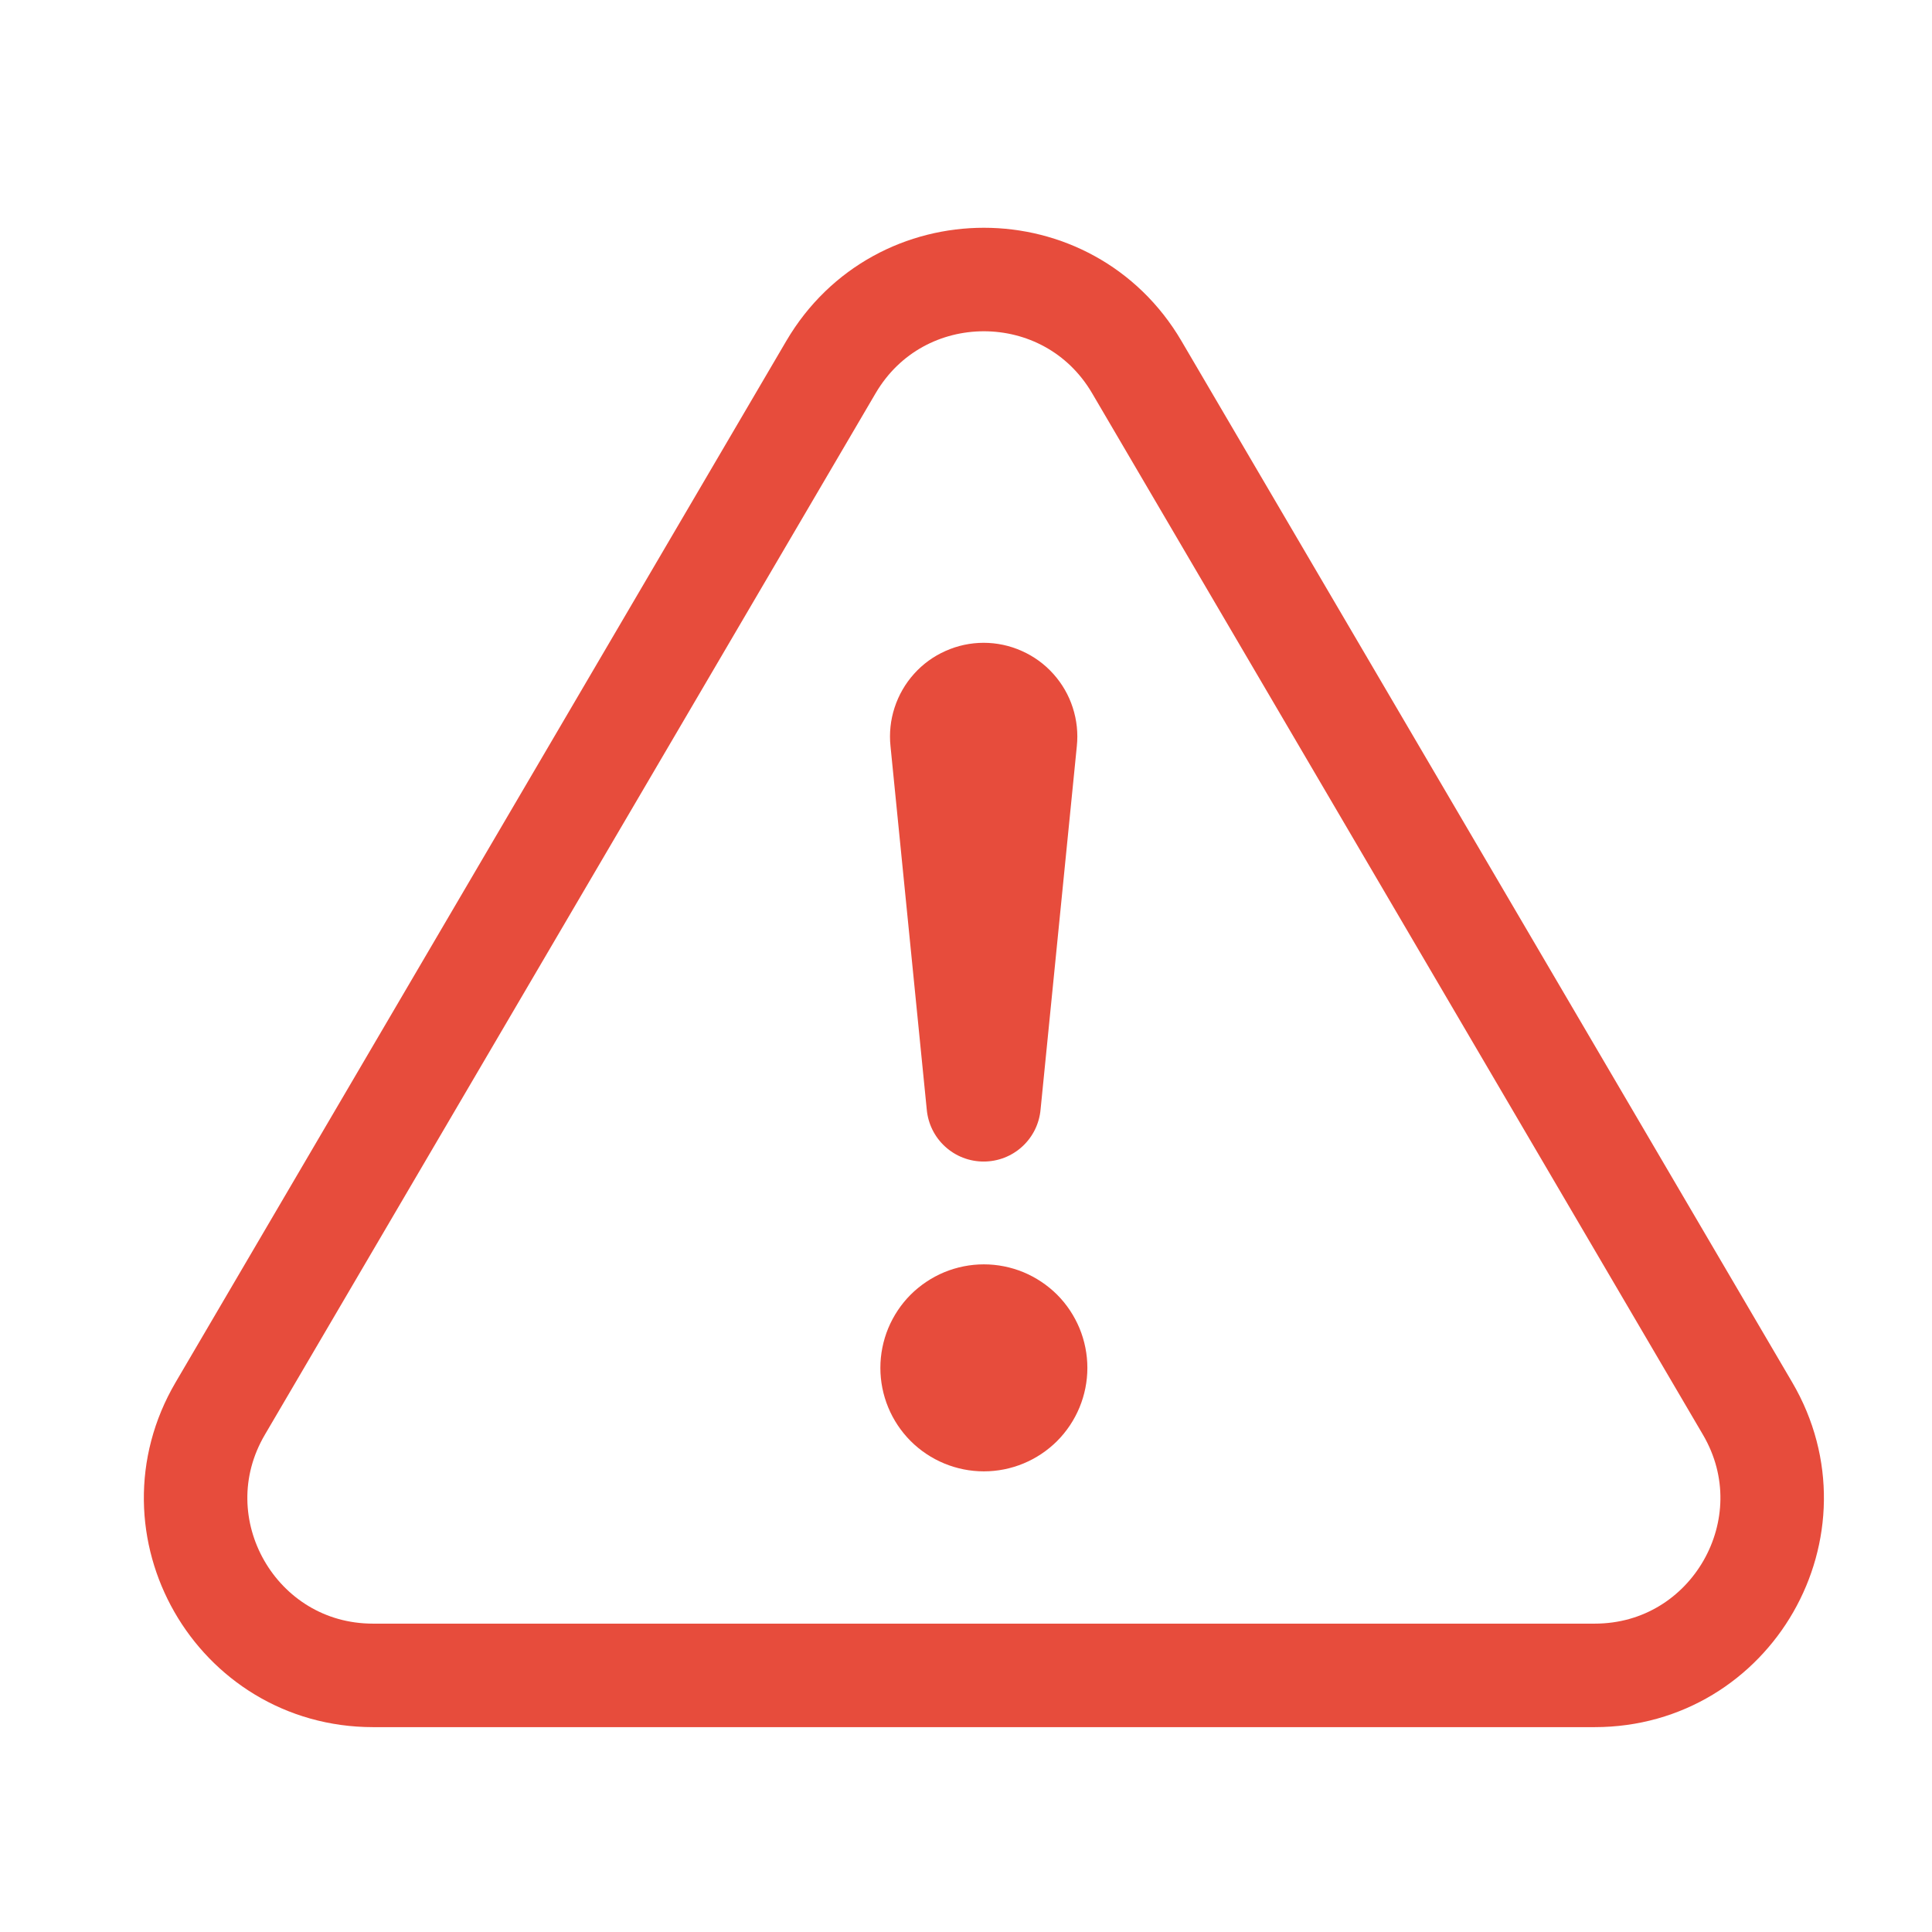 <svg width="28" height="28" viewBox="0 0 28 28" fill="none" xmlns="http://www.w3.org/2000/svg">
<path d="M12.759 19.824C12.759 19.627 12.798 19.432 12.873 19.25C12.949 19.068 13.059 18.902 13.198 18.763C13.338 18.624 13.503 18.514 13.685 18.438C13.867 18.363 14.062 18.324 14.259 18.324C14.456 18.324 14.651 18.363 14.833 18.438C15.015 18.514 15.18 18.624 15.32 18.763C15.459 18.902 15.569 19.068 15.645 19.25C15.72 19.432 15.759 19.627 15.759 19.824C15.759 20.222 15.601 20.603 15.32 20.885C15.038 21.166 14.657 21.324 14.259 21.324C13.861 21.324 13.48 21.166 13.198 20.885C12.917 20.603 12.759 20.222 12.759 19.824ZM12.906 10.816C12.886 10.627 12.906 10.436 12.965 10.255C13.024 10.074 13.12 9.907 13.247 9.766C13.374 9.624 13.53 9.511 13.704 9.434C13.878 9.356 14.066 9.316 14.256 9.316C14.446 9.316 14.634 9.356 14.808 9.434C14.982 9.511 15.138 9.624 15.265 9.766C15.392 9.907 15.489 10.074 15.547 10.255C15.606 10.436 15.626 10.627 15.606 10.816L15.081 16.077C15.063 16.284 14.969 16.476 14.816 16.616C14.663 16.757 14.463 16.834 14.256 16.834C14.049 16.834 13.849 16.757 13.696 16.616C13.543 16.476 13.449 16.284 13.431 16.077L12.906 10.816Z" fill="#E74C3C"/>
<path d="M16.475 5.32C15.482 3.628 13.036 3.628 12.043 5.32L3.192 20.413C2.187 22.125 3.422 24.281 5.407 24.281H23.111C25.096 24.281 26.331 22.125 25.327 20.413L16.475 5.32Z" stroke="#E74C3C" stroke-width="1.5"/>
</svg>
